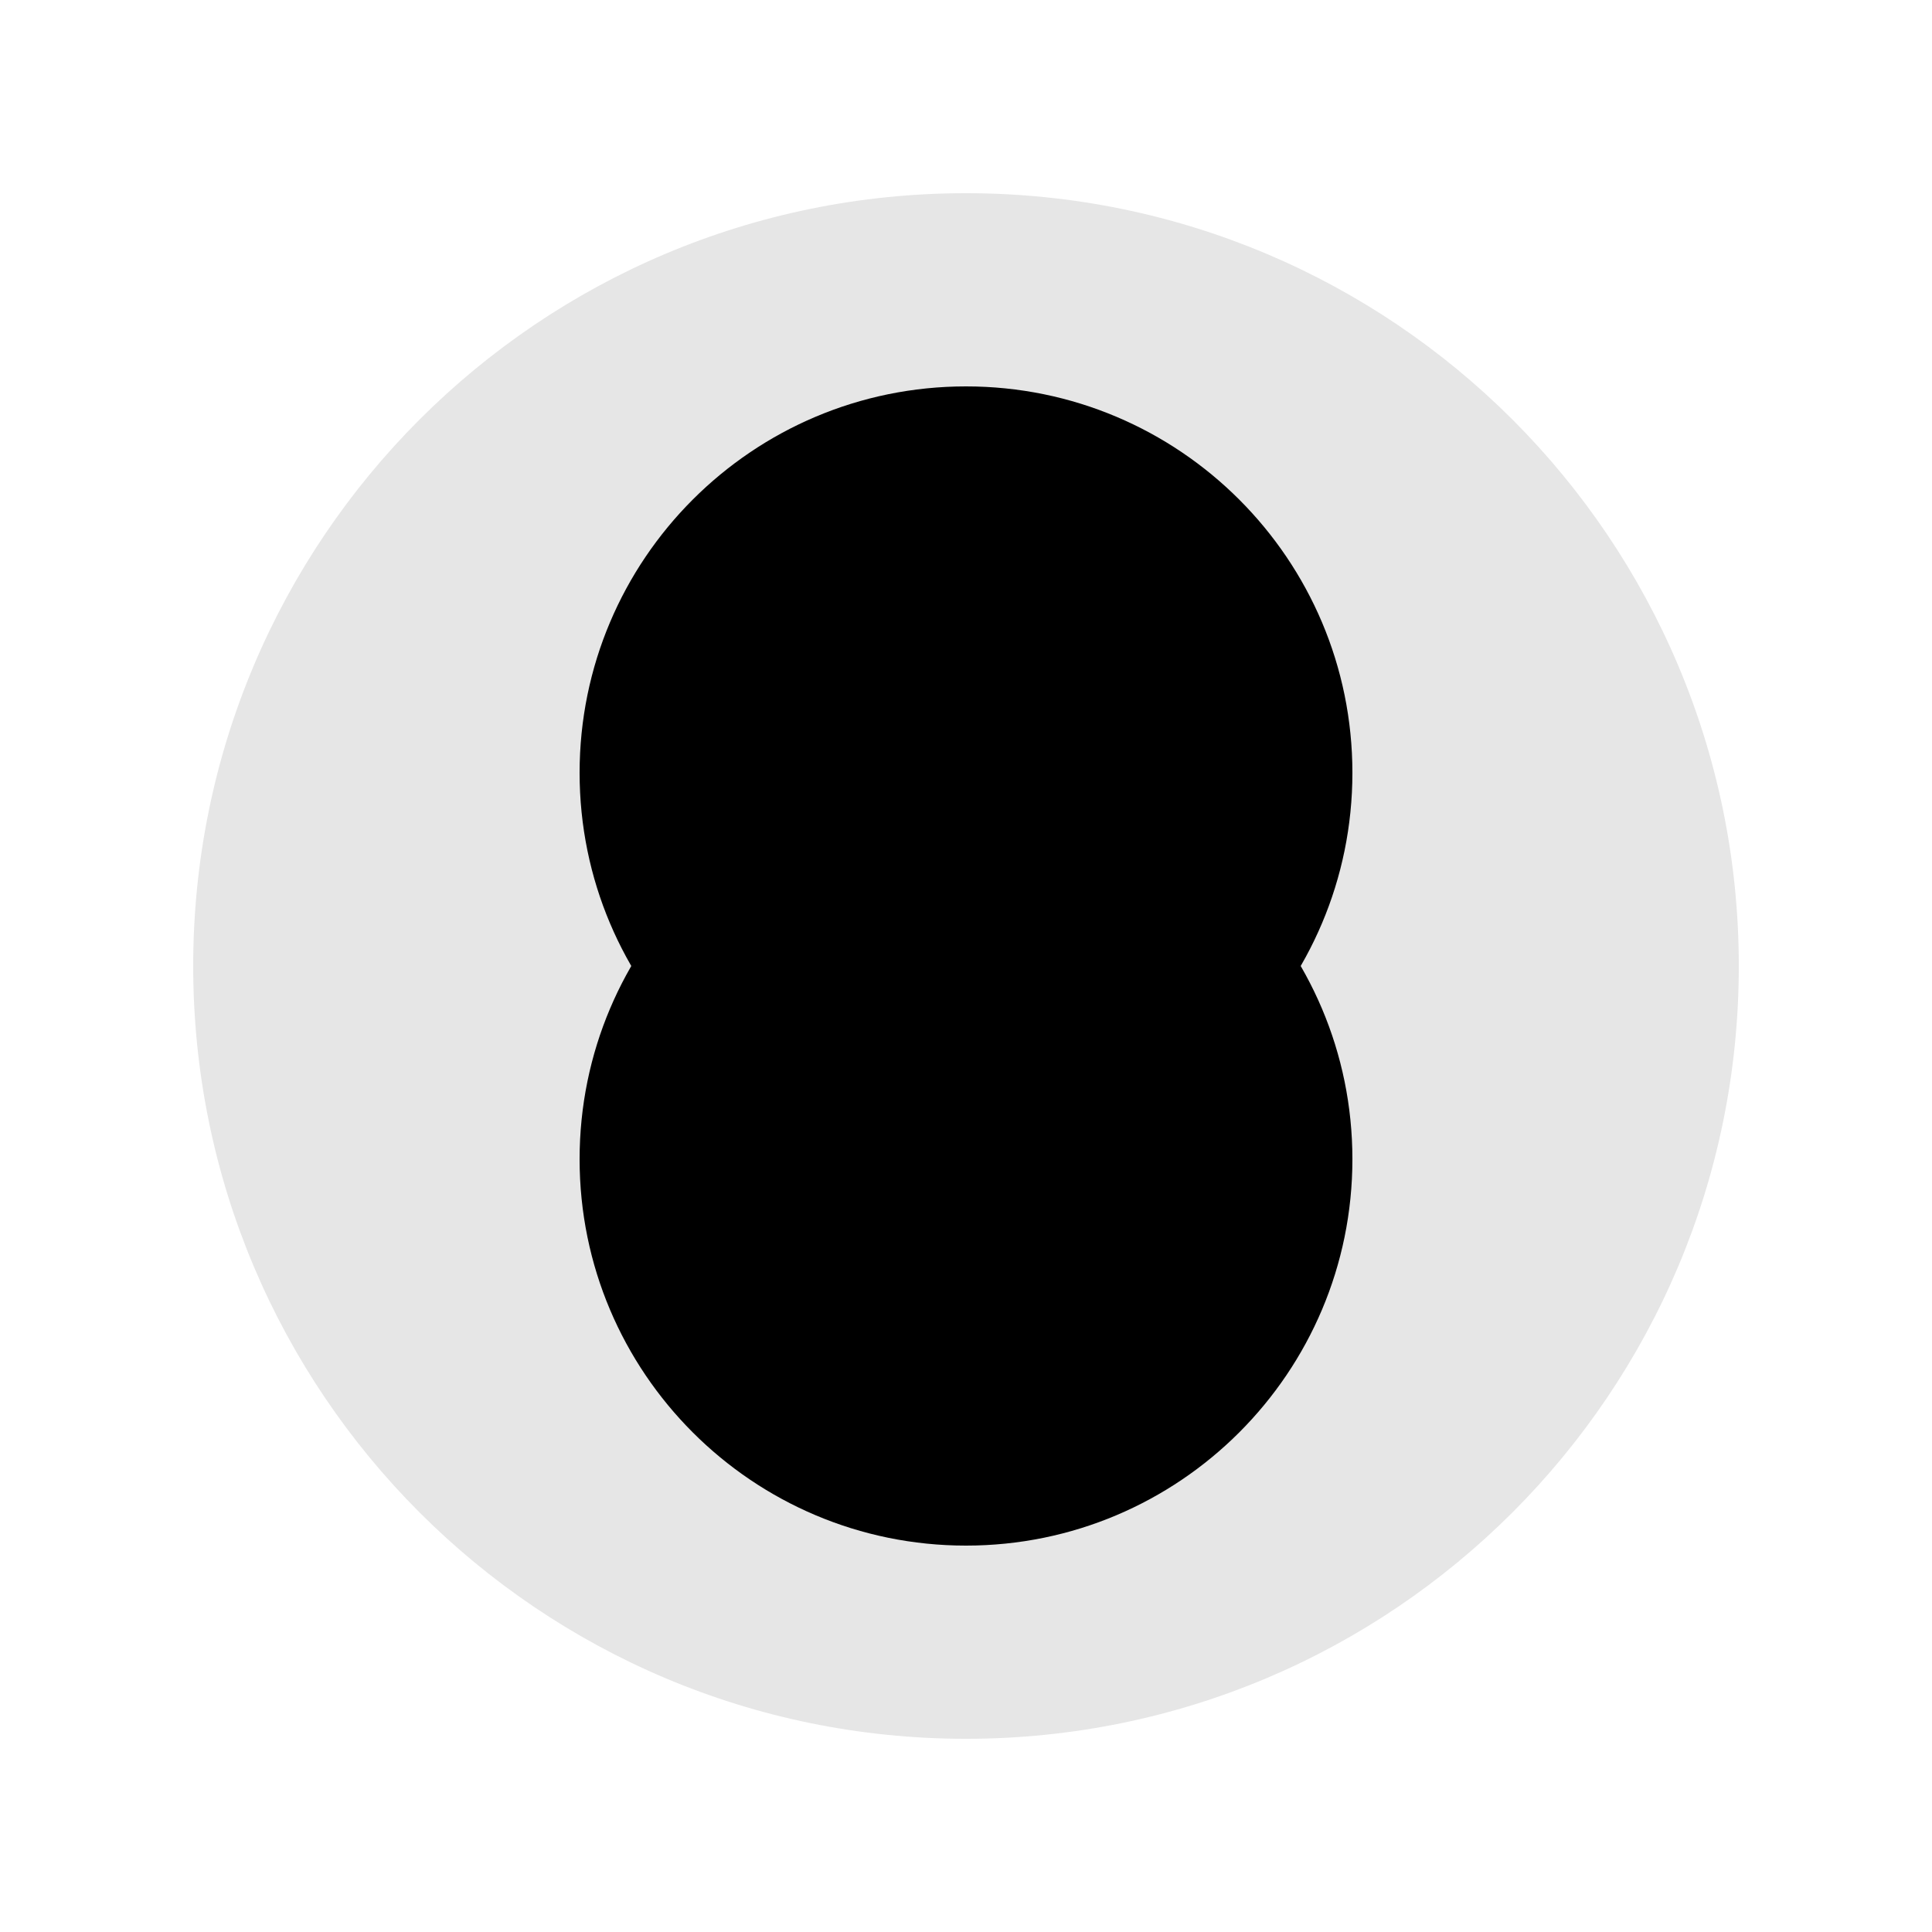 <svg width="200" height="200" viewBox="0 0 200 200" fill="none" xmlns="http://www.w3.org/2000/svg">
  <path d="M100 20C55.817 20 20 55.817 20 100C20 144.183 55.817 180 100 180C144.183 180 180 144.183 180 100C180 55.817 144.183 20 100 20Z" fill="currentColor" fill-opacity="0.1"/>
  <path d="M140 80C140 102.091 122.091 120 100 120C77.909 120 60 102.091 60 80C60 57.909 77.909 40 100 40C122.091 40 140 57.909 140 80Z" fill="currentColor"/>
  <path d="M140 120C140 142.091 122.091 160 100 160C77.909 160 60 142.091 60 120C60 97.909 77.909 80 100 80C122.091 80 140 97.909 140 120Z" fill="currentColor"/>
</svg> 